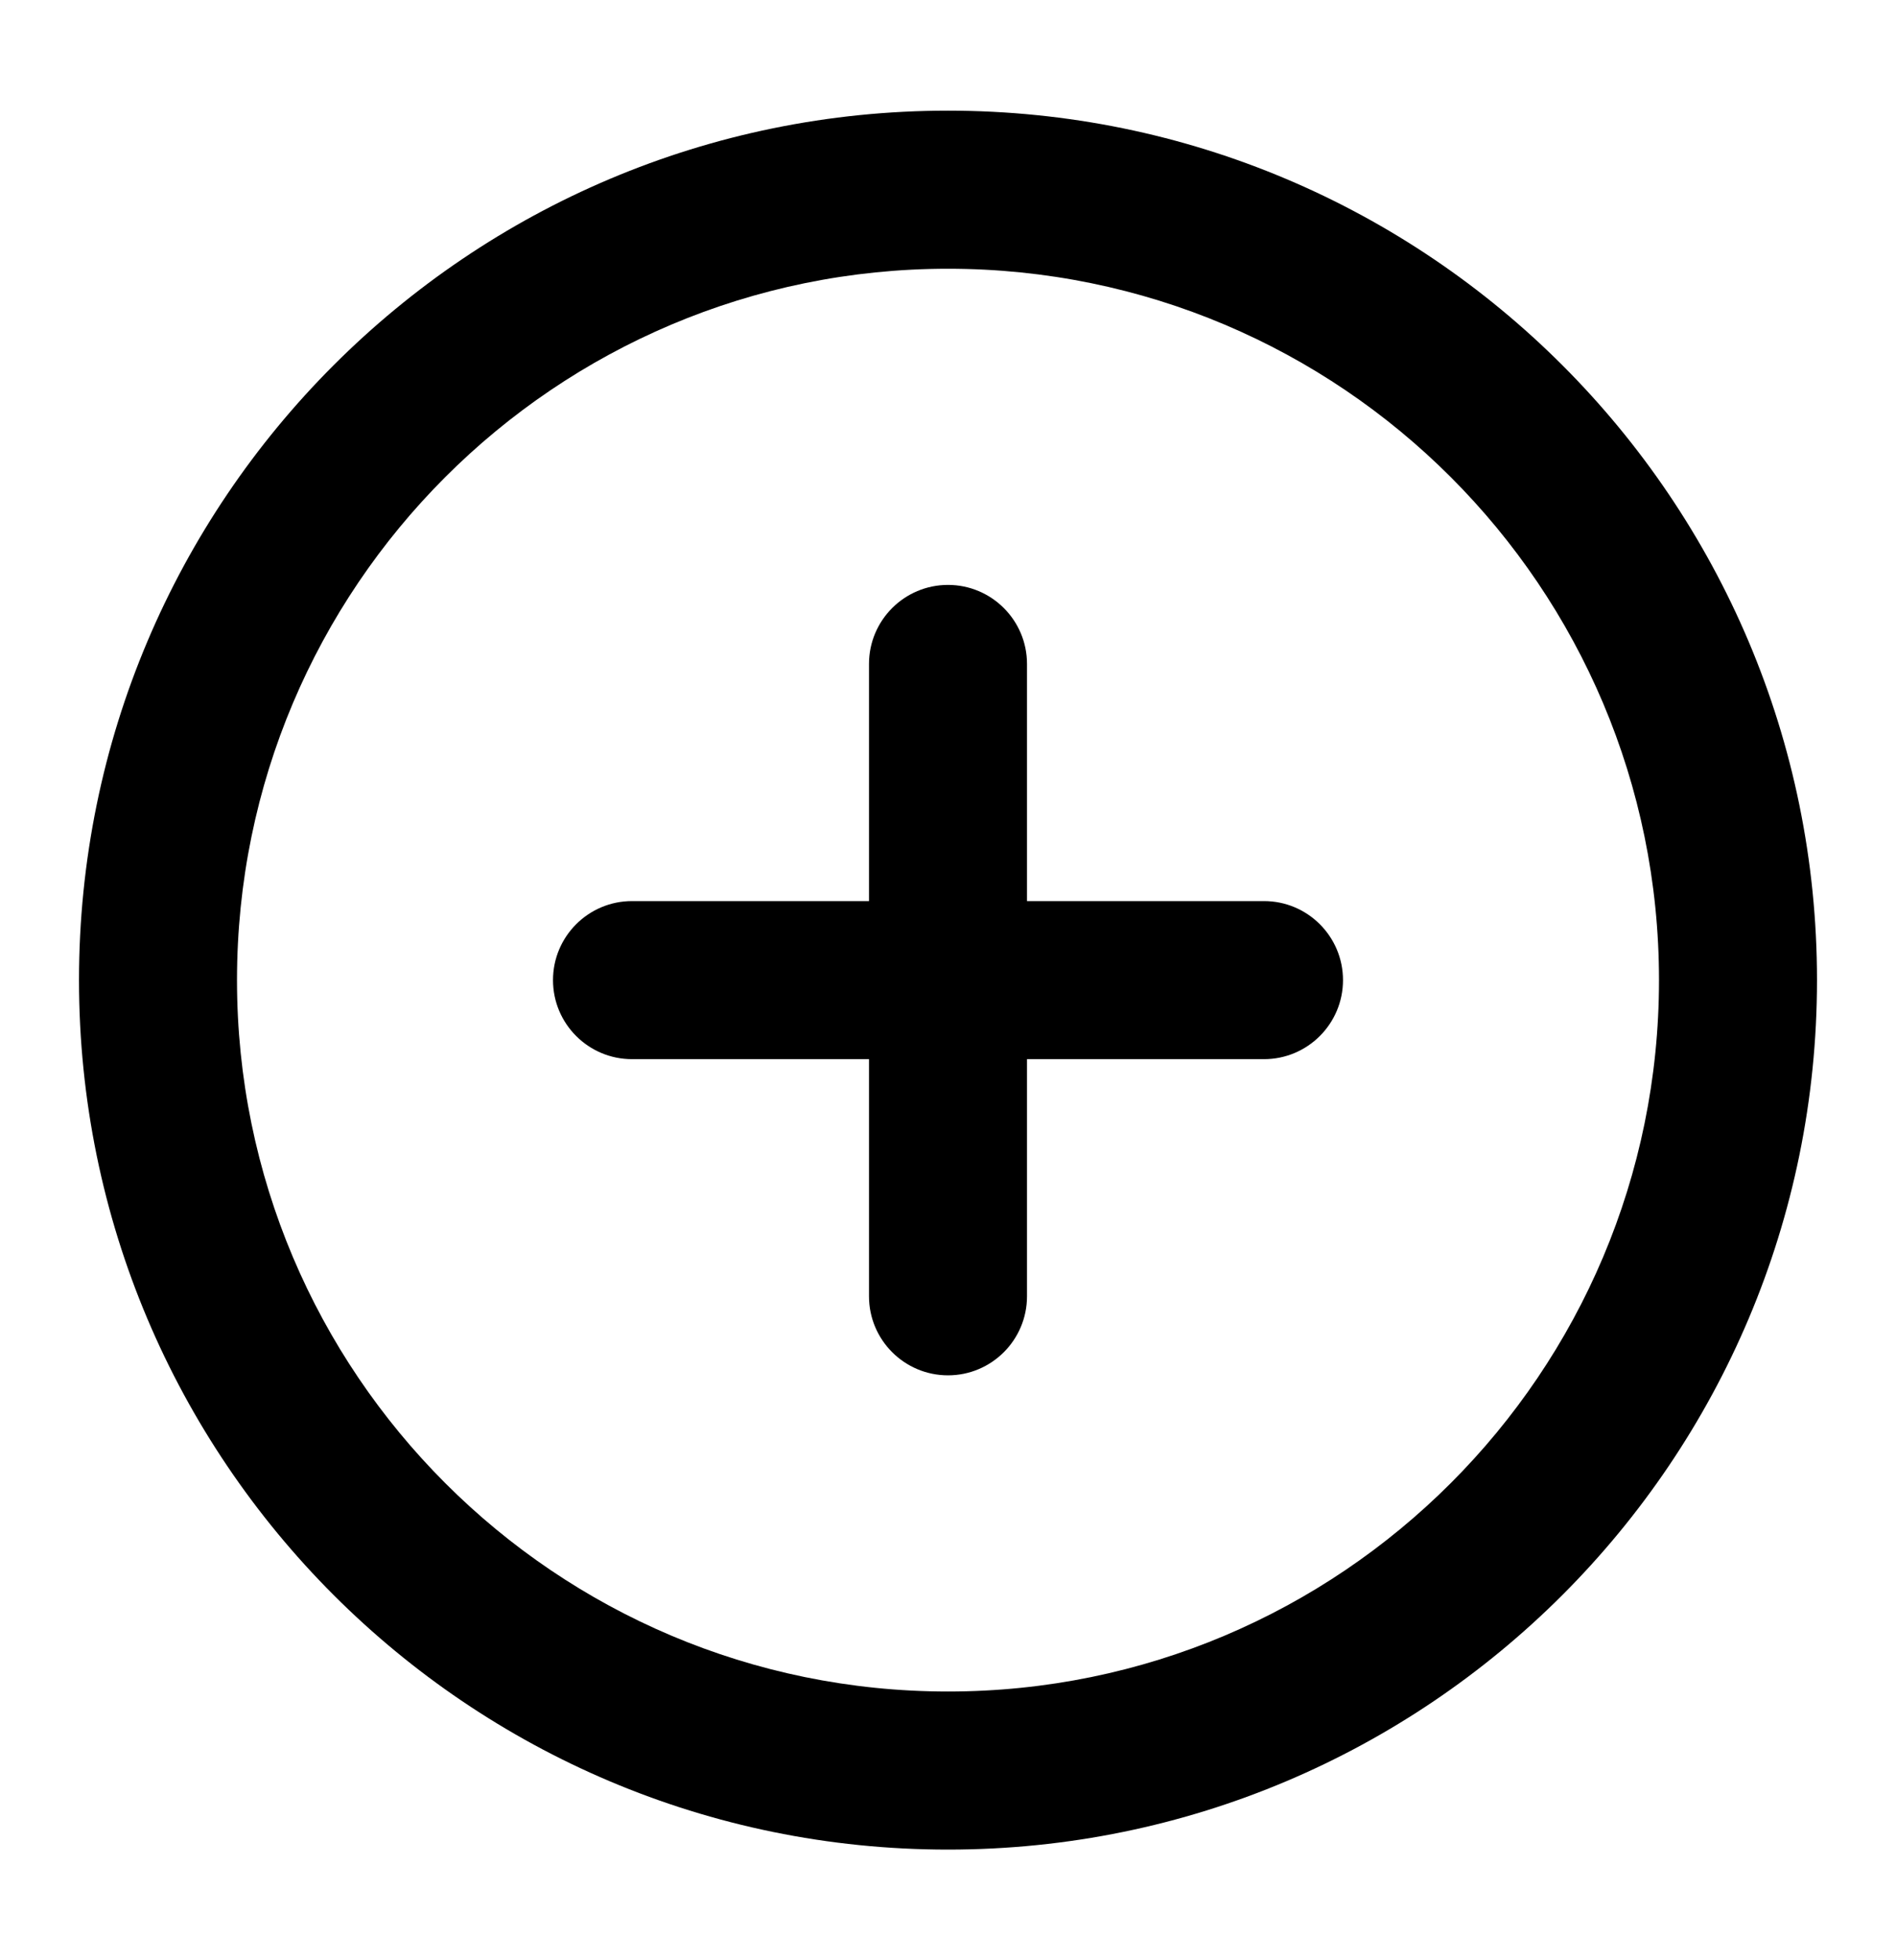 <svg width="30" height="31" viewBox="0 0 30 31" fill="none" xmlns="http://www.w3.org/2000/svg">
<path d="M15 9.25C15.69 9.25 16.25 9.81 16.25 10.5V14.25H20C20.69 14.25 21.25 14.81 21.25 15.5C21.25 16.19 20.69 16.75 20 16.75H16.25V20.5C16.25 21.19 15.69 21.75 15 21.75C14.31 21.75 13.75 21.19 13.75 20.5V16.75H10C9.31 16.75 8.75 16.19 8.75 15.5C8.75 14.81 9.31 14.25 10 14.25H13.75V10.5C13.75 9.81 14.31 9.25 15 9.25Z" fill="current"/>
<path fill-rule="evenodd" clip-rule="evenodd" d="M1.25 15.5C1.25 7.906 7.406 1.75 15 1.75C22.594 1.75 28.75 7.906 28.75 15.5C28.75 23.094 22.594 29.25 15 29.25C7.406 29.25 1.25 23.094 1.25 15.5ZM15 4.25C8.787 4.25 3.75 9.287 3.75 15.5C3.75 21.713 8.787 26.75 15 26.75C21.213 26.75 26.25 21.713 26.25 15.5C26.25 9.287 21.213 4.25 15 4.25Z" fill="current"/>
</svg>
